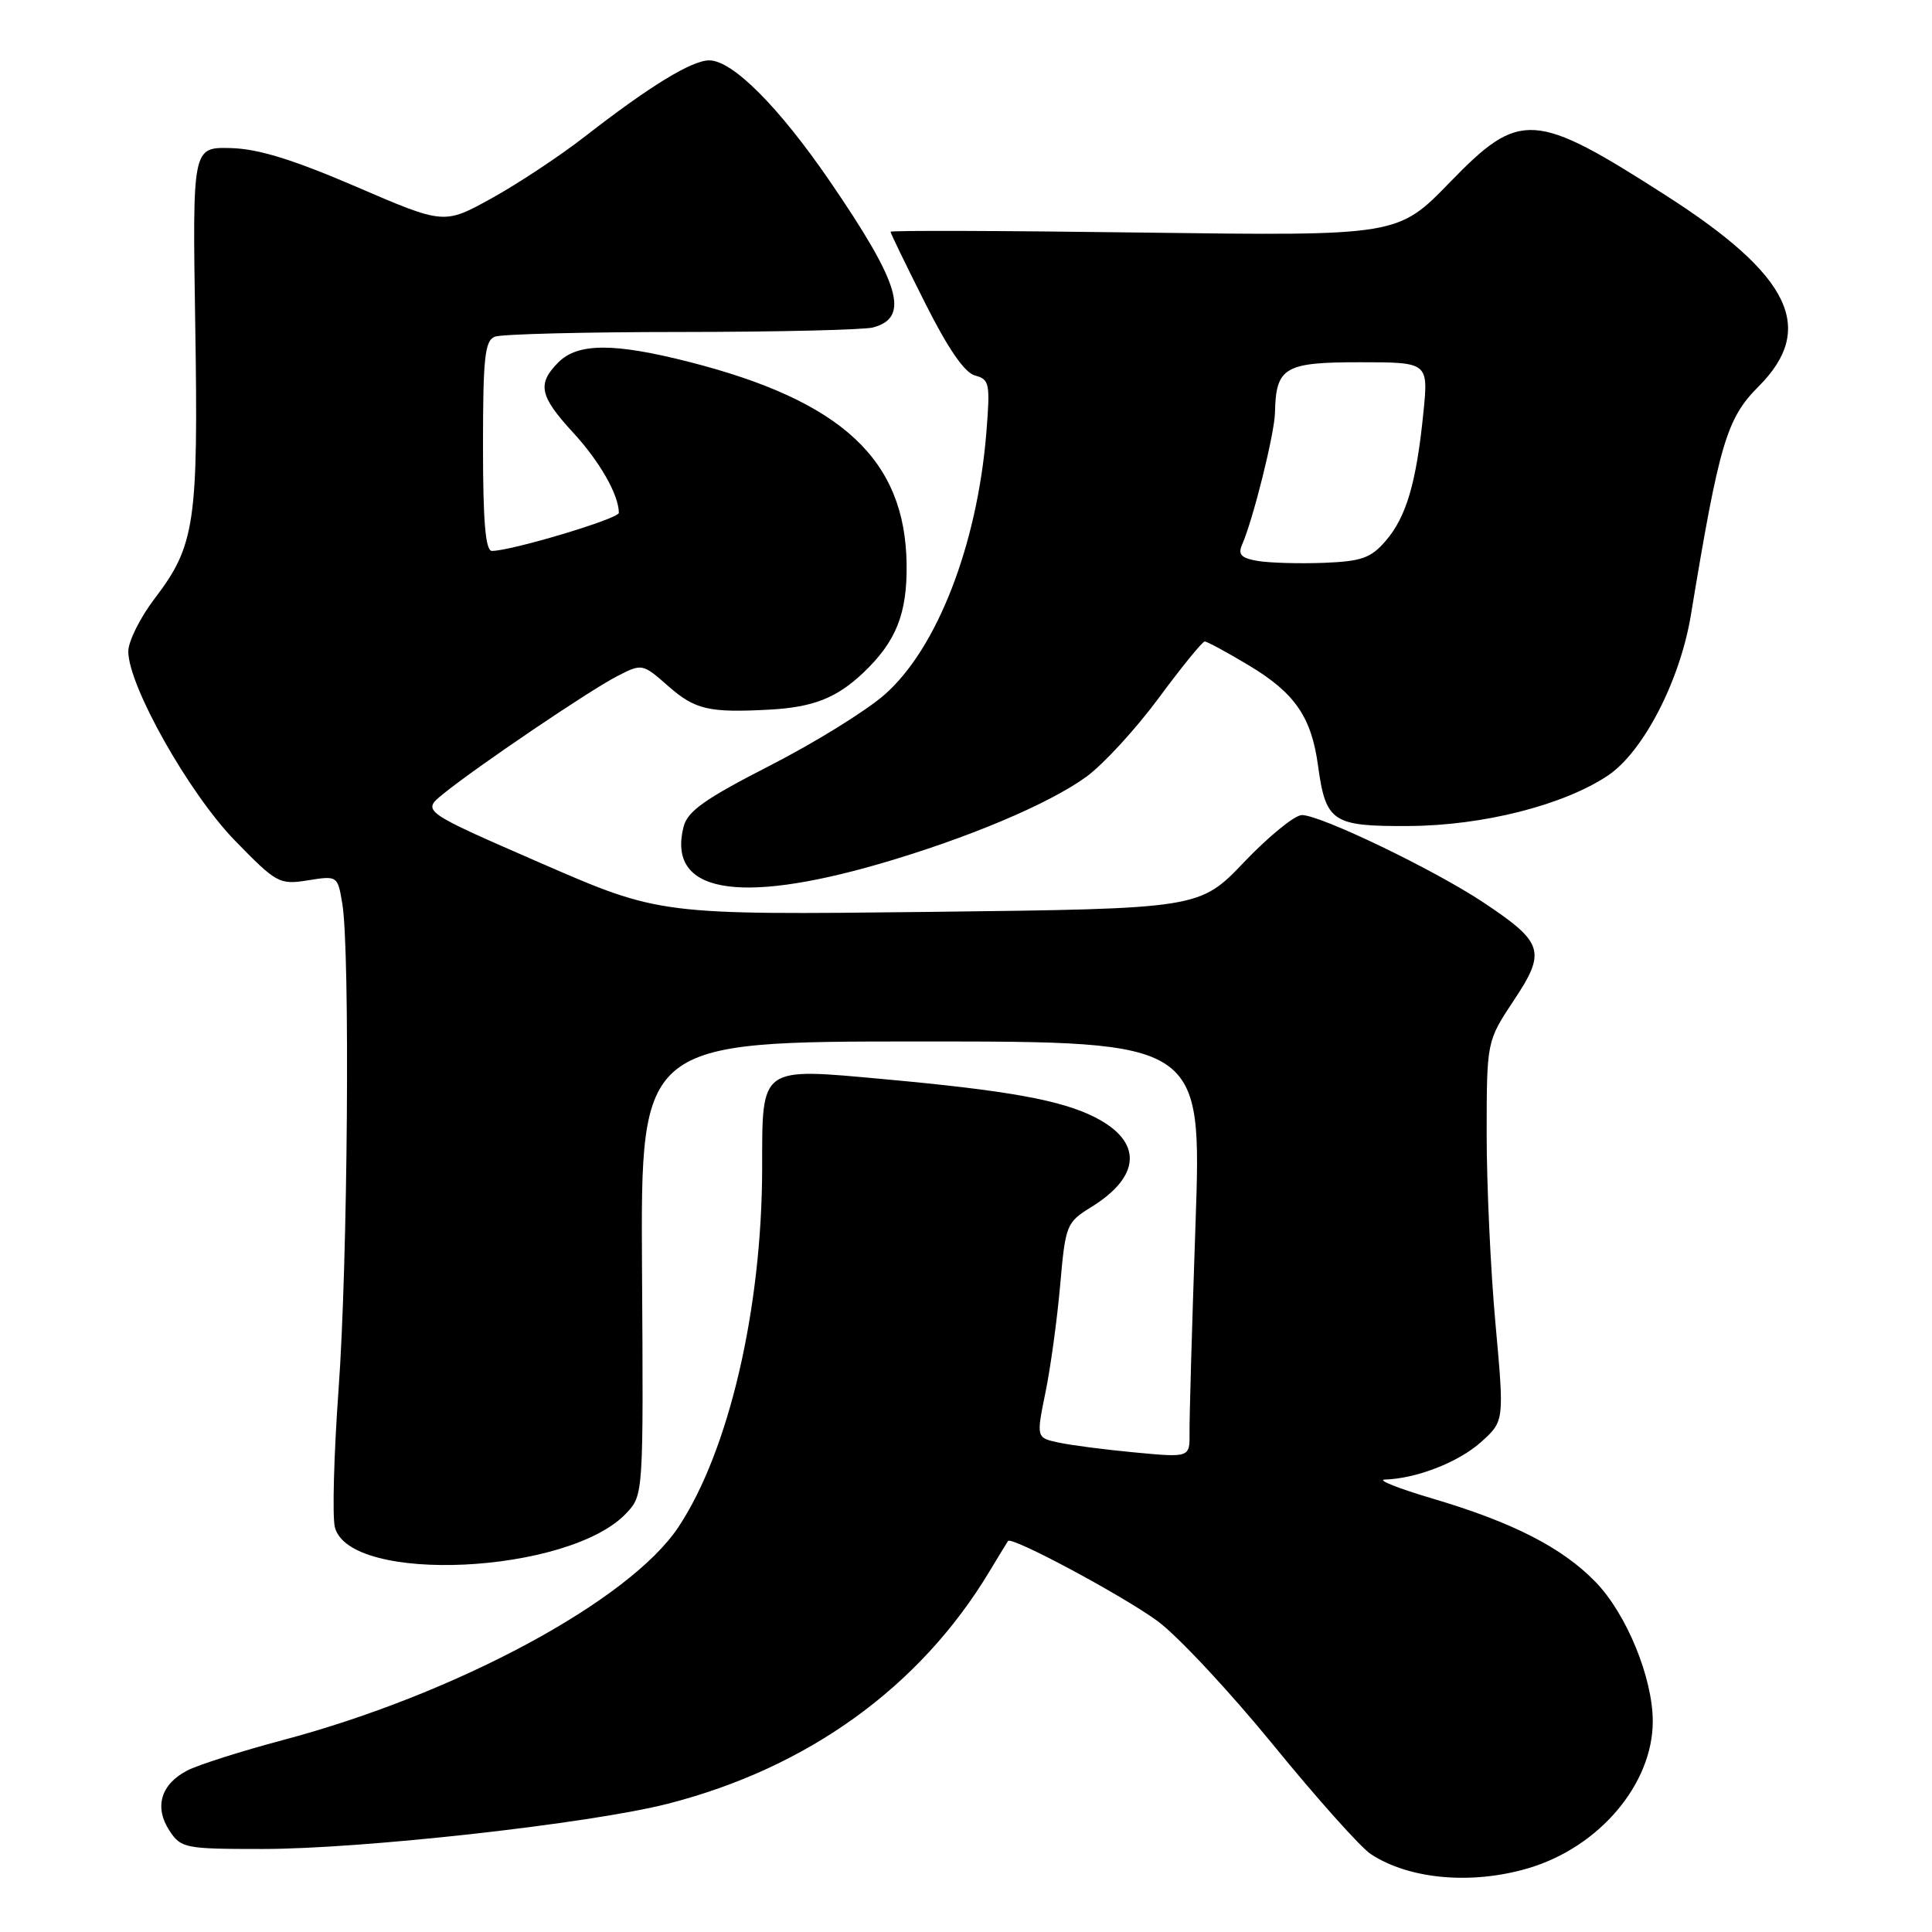 <?xml version="1.0" encoding="UTF-8" standalone="no"?>
<!DOCTYPE svg PUBLIC "-//W3C//DTD SVG 1.1//EN" "http://www.w3.org/Graphics/SVG/1.1/DTD/svg11.dtd" >
<svg xmlns="http://www.w3.org/2000/svg" xmlns:xlink="http://www.w3.org/1999/xlink" version="1.1" viewBox="0 0 256 256">
 <g >
 <path fill="currentColor"
d=" M 202.57 247.53 C 211.94 244.73 219.00 236.37 219.00 228.08 C 219.00 222.32 215.52 213.84 211.41 209.61 C 206.98 205.05 200.44 201.71 189.79 198.56 C 185.23 197.21 182.40 196.08 183.50 196.05 C 187.69 195.92 193.23 193.77 196.22 191.10 C 199.33 188.32 199.33 188.32 198.16 175.41 C 197.51 168.31 196.99 156.98 196.99 150.23 C 197.00 137.97 197.00 137.97 200.58 132.57 C 204.92 126.05 204.55 124.89 196.47 119.52 C 189.97 115.21 174.98 108.00 172.51 108.00 C 171.57 108.00 168.14 110.79 164.88 114.20 C 158.96 120.41 158.96 120.41 123.21 120.83 C 87.45 121.24 87.45 121.24 71.67 114.37 C 55.90 107.50 55.90 107.50 58.70 105.22 C 63.13 101.62 78.17 91.44 81.81 89.58 C 85.09 87.90 85.13 87.91 88.59 90.95 C 92.12 94.04 93.94 94.46 101.97 94.03 C 107.75 93.71 110.83 92.50 114.34 89.19 C 118.75 85.02 120.22 81.33 120.13 74.71 C 119.93 60.91 111.57 53.13 91.37 47.97 C 81.40 45.42 76.57 45.43 74.00 48.00 C 71.14 50.86 71.48 52.48 75.95 57.33 C 79.47 61.15 82.00 65.59 82.00 67.96 C 82.00 68.73 67.76 73.00 65.18 73.00 C 64.33 73.00 64.00 69.13 64.00 59.11 C 64.00 47.36 64.24 45.12 65.58 44.61 C 66.45 44.27 77.59 43.99 90.33 43.99 C 103.07 43.98 114.48 43.71 115.68 43.39 C 120.60 42.07 119.30 37.66 109.97 24.03 C 103.20 14.15 97.06 8.00 93.98 8.00 C 91.65 8.00 86.09 11.41 77.50 18.09 C 74.20 20.66 68.65 24.33 65.17 26.26 C 58.84 29.76 58.84 29.76 47.22 24.75 C 38.80 21.13 34.21 19.71 30.55 19.62 C 25.50 19.50 25.50 19.50 25.87 43.00 C 26.29 69.31 25.84 72.30 20.50 79.30 C 18.58 81.82 17.00 84.98 17.00 86.32 C 17.00 90.86 25.03 105.10 31.10 111.35 C 36.65 117.05 37.01 117.25 40.80 116.65 C 44.72 116.02 44.74 116.04 45.36 119.76 C 46.40 126.03 46.08 167.53 44.86 184.13 C 44.24 192.73 44.02 200.93 44.37 202.35 C 46.28 209.97 75.41 208.58 82.99 200.51 C 85.26 198.10 85.26 198.04 85.07 168.05 C 84.89 138.00 84.89 138.00 122.07 138.00 C 159.25 138.00 159.25 138.00 158.41 162.25 C 157.95 175.59 157.59 187.99 157.62 189.82 C 157.66 193.14 157.66 193.14 150.41 192.46 C 146.42 192.09 141.84 191.49 140.23 191.14 C 137.31 190.50 137.31 190.50 138.53 184.50 C 139.21 181.20 140.08 174.80 140.48 170.27 C 141.18 162.28 141.31 161.97 144.62 159.93 C 151.21 155.85 151.41 151.27 145.12 148.06 C 140.65 145.78 133.61 144.50 117.29 143.01 C 100.58 141.48 101.00 141.18 100.99 154.79 C 100.96 173.45 96.58 192.25 89.91 202.32 C 83.45 212.08 60.41 224.49 37.44 230.58 C 31.97 232.04 26.29 233.84 24.82 234.60 C 21.32 236.40 20.41 239.44 22.44 242.55 C 23.98 244.90 24.49 245.00 34.77 245.00 C 48.07 245.00 78.18 241.64 88.47 239.01 C 107.04 234.26 121.90 223.53 131.09 208.25 C 132.33 206.19 133.45 204.36 133.57 204.19 C 134.04 203.53 148.70 211.39 153.34 214.77 C 156.00 216.71 162.91 224.11 168.70 231.20 C 174.49 238.30 180.31 244.81 181.64 245.68 C 186.75 249.04 195.06 249.77 202.57 247.53 Z  M 116.56 114.46 C 128.16 111.09 138.93 106.56 143.94 102.93 C 146.17 101.31 150.48 96.62 153.53 92.50 C 156.58 88.37 159.33 85.00 159.63 85.00 C 159.94 85.00 162.57 86.42 165.47 88.16 C 171.56 91.81 173.76 94.98 174.64 101.41 C 175.67 108.94 176.53 109.51 186.67 109.45 C 196.49 109.40 207.18 106.69 213.06 102.76 C 217.74 99.62 222.61 90.21 224.05 81.50 C 227.80 58.78 228.79 55.44 233.00 51.23 C 240.69 43.54 237.31 36.53 220.84 25.96 C 203.29 14.70 201.41 14.58 192.14 24.13 C 185.22 31.26 185.22 31.26 151.61 30.82 C 133.12 30.57 118.00 30.52 118.00 30.71 C 118.00 30.89 120.05 35.13 122.57 40.13 C 125.62 46.21 127.82 49.40 129.20 49.76 C 131.12 50.26 131.22 50.82 130.69 57.40 C 129.48 72.23 124.16 85.93 117.23 92.03 C 114.79 94.18 107.94 98.42 102.01 101.45 C 93.38 105.87 91.09 107.49 90.57 109.57 C 88.40 118.21 97.62 119.94 116.56 114.46 Z  M 166.67 74.33 C 164.47 73.96 164.01 73.48 164.58 72.18 C 166.04 68.86 168.89 57.44 168.94 54.68 C 169.07 48.66 170.18 48.00 180.17 48.00 C 189.28 48.00 189.28 48.00 188.60 54.75 C 187.67 64.00 186.34 68.49 183.62 71.66 C 181.65 73.95 180.42 74.38 175.40 74.58 C 172.16 74.70 168.23 74.59 166.67 74.33 Z "/>
</g>
</svg>